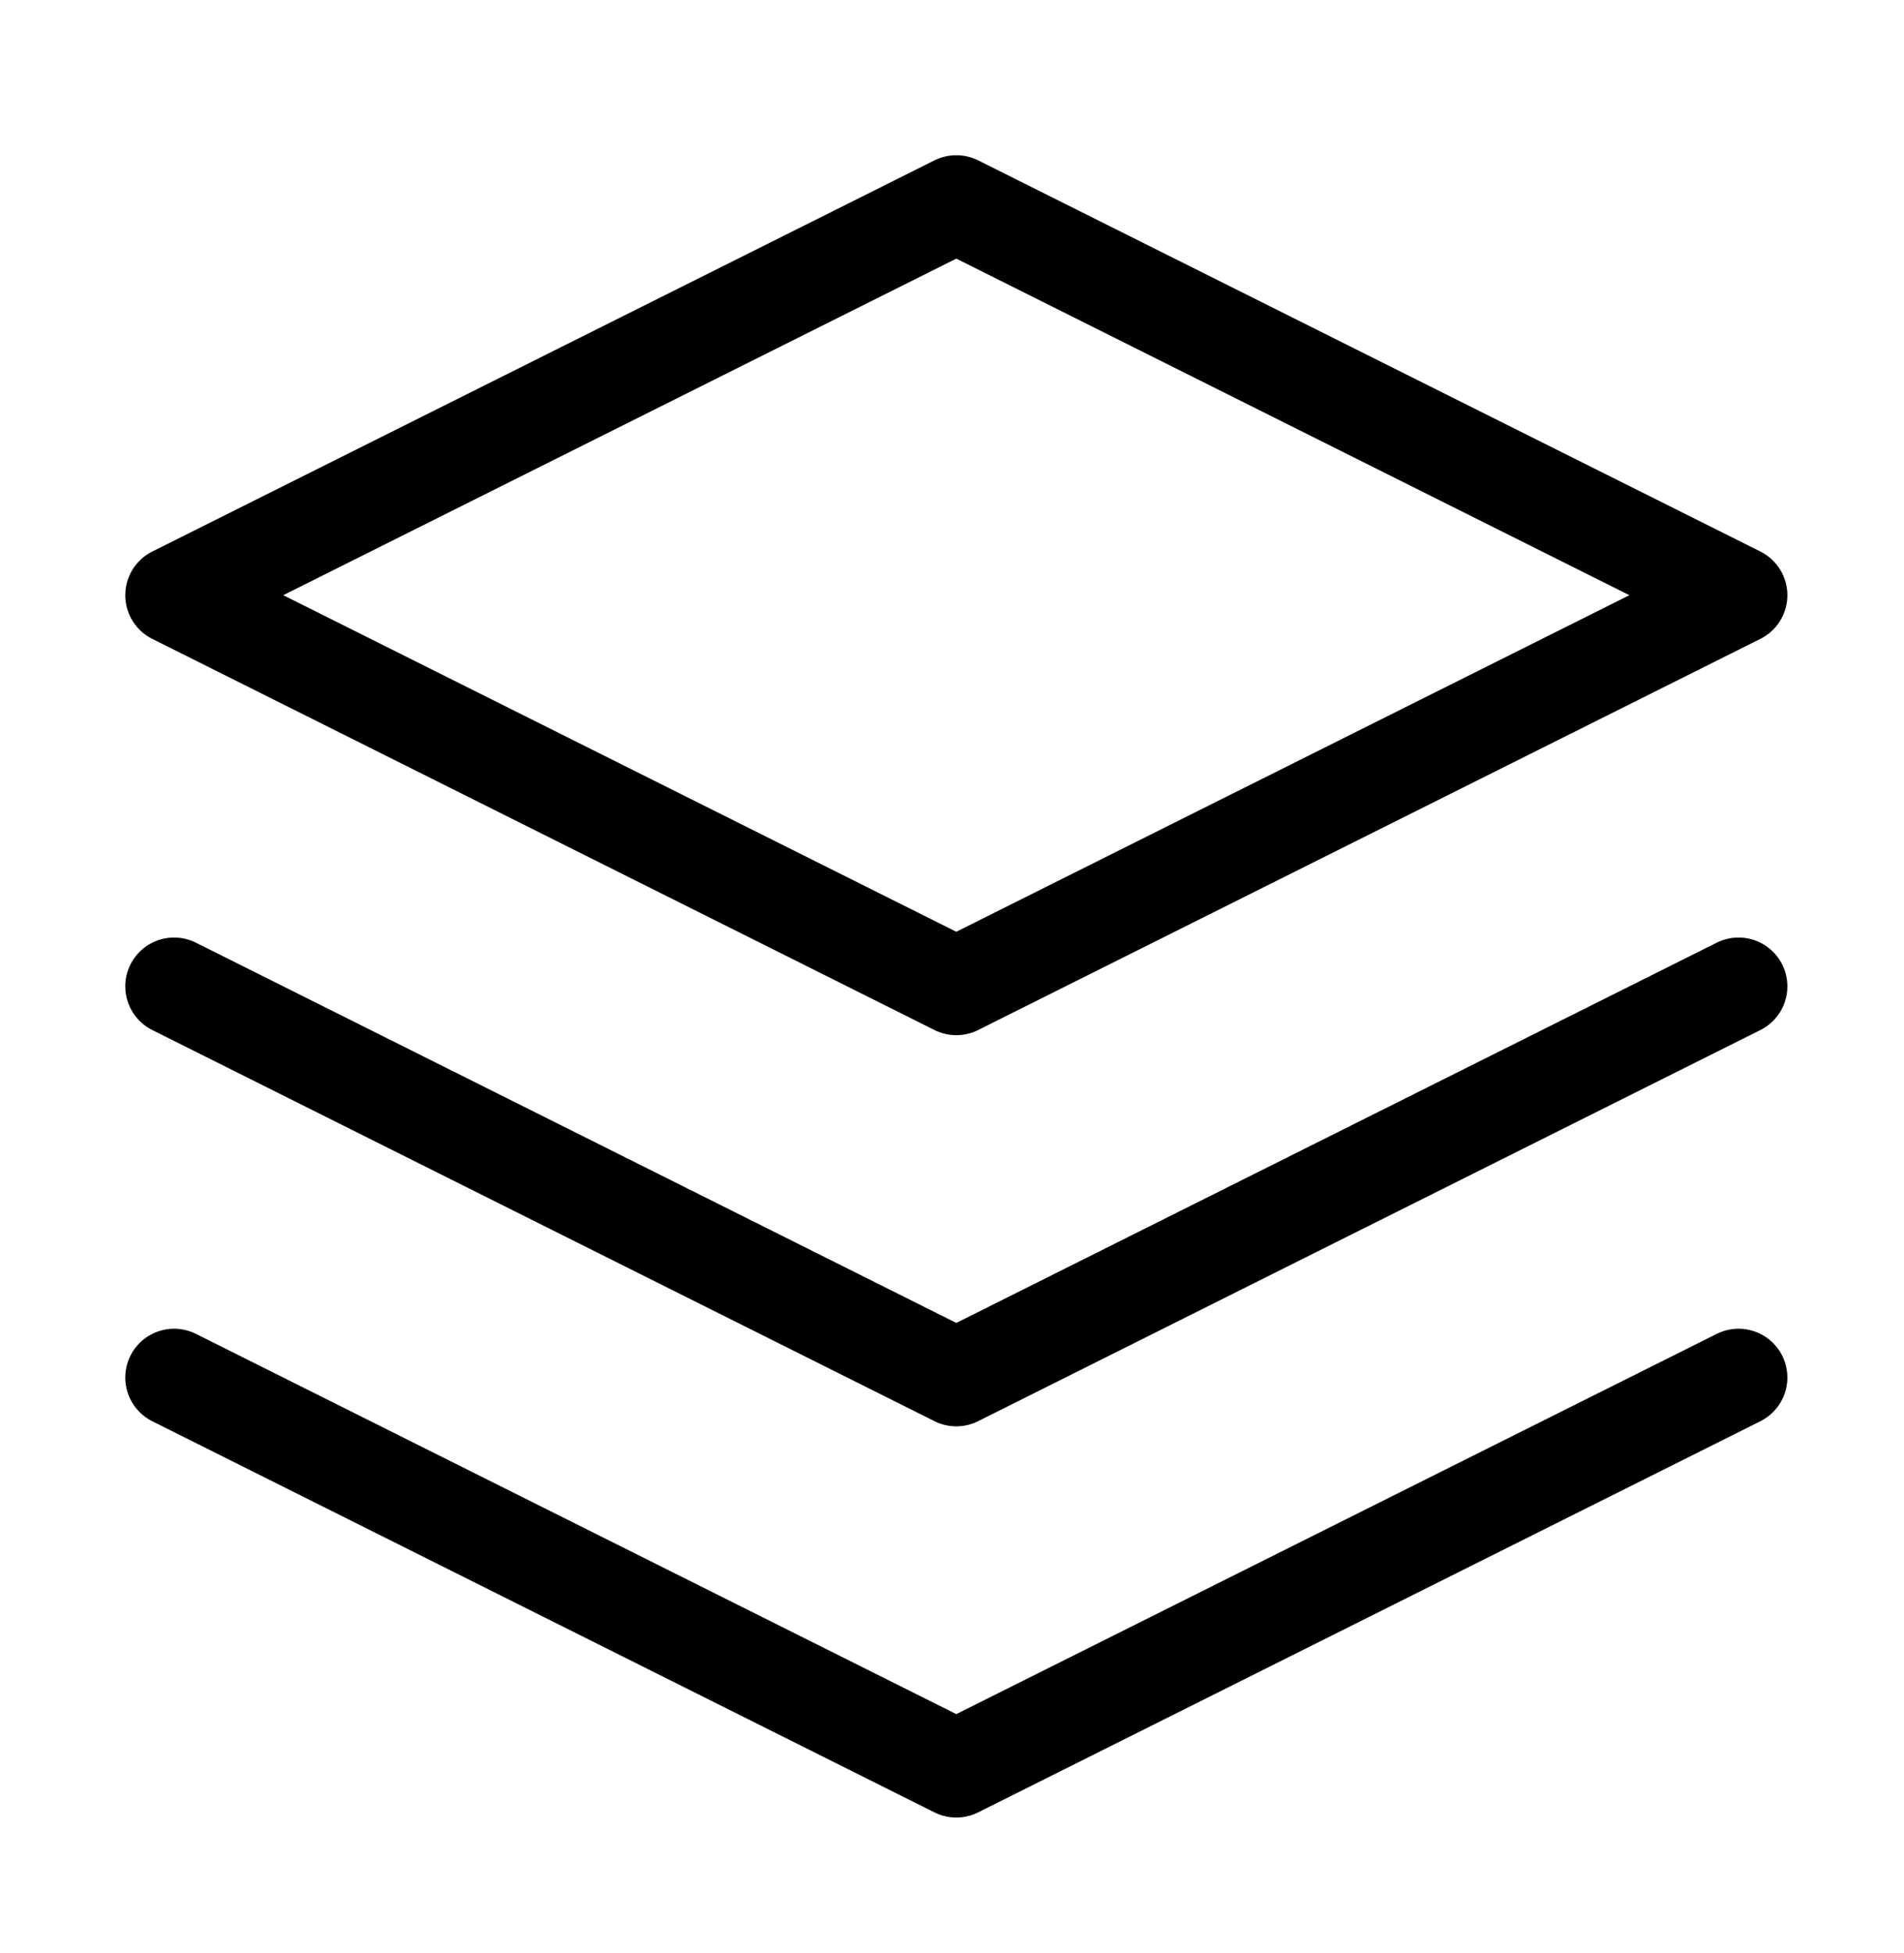 <svg width="39" height="40" viewBox="0 0 39 40" fill="none" xmlns="http://www.w3.org/2000/svg">
<path d="M3.566 28.213L19.588 36.224L35.611 28.213" stroke="black" stroke-width="2" stroke-linecap="round" stroke-linejoin="round"/>
<path d="M3.566 20.201L19.588 28.212L35.611 20.201" stroke="black" stroke-width="2" stroke-linecap="round" stroke-linejoin="round"/>
<path d="M19.588 4.179L3.566 12.19L19.588 20.201L35.611 12.19L19.588 4.179Z" stroke="black" stroke-width="2" stroke-linecap="round" stroke-linejoin="round"/>
</svg>
